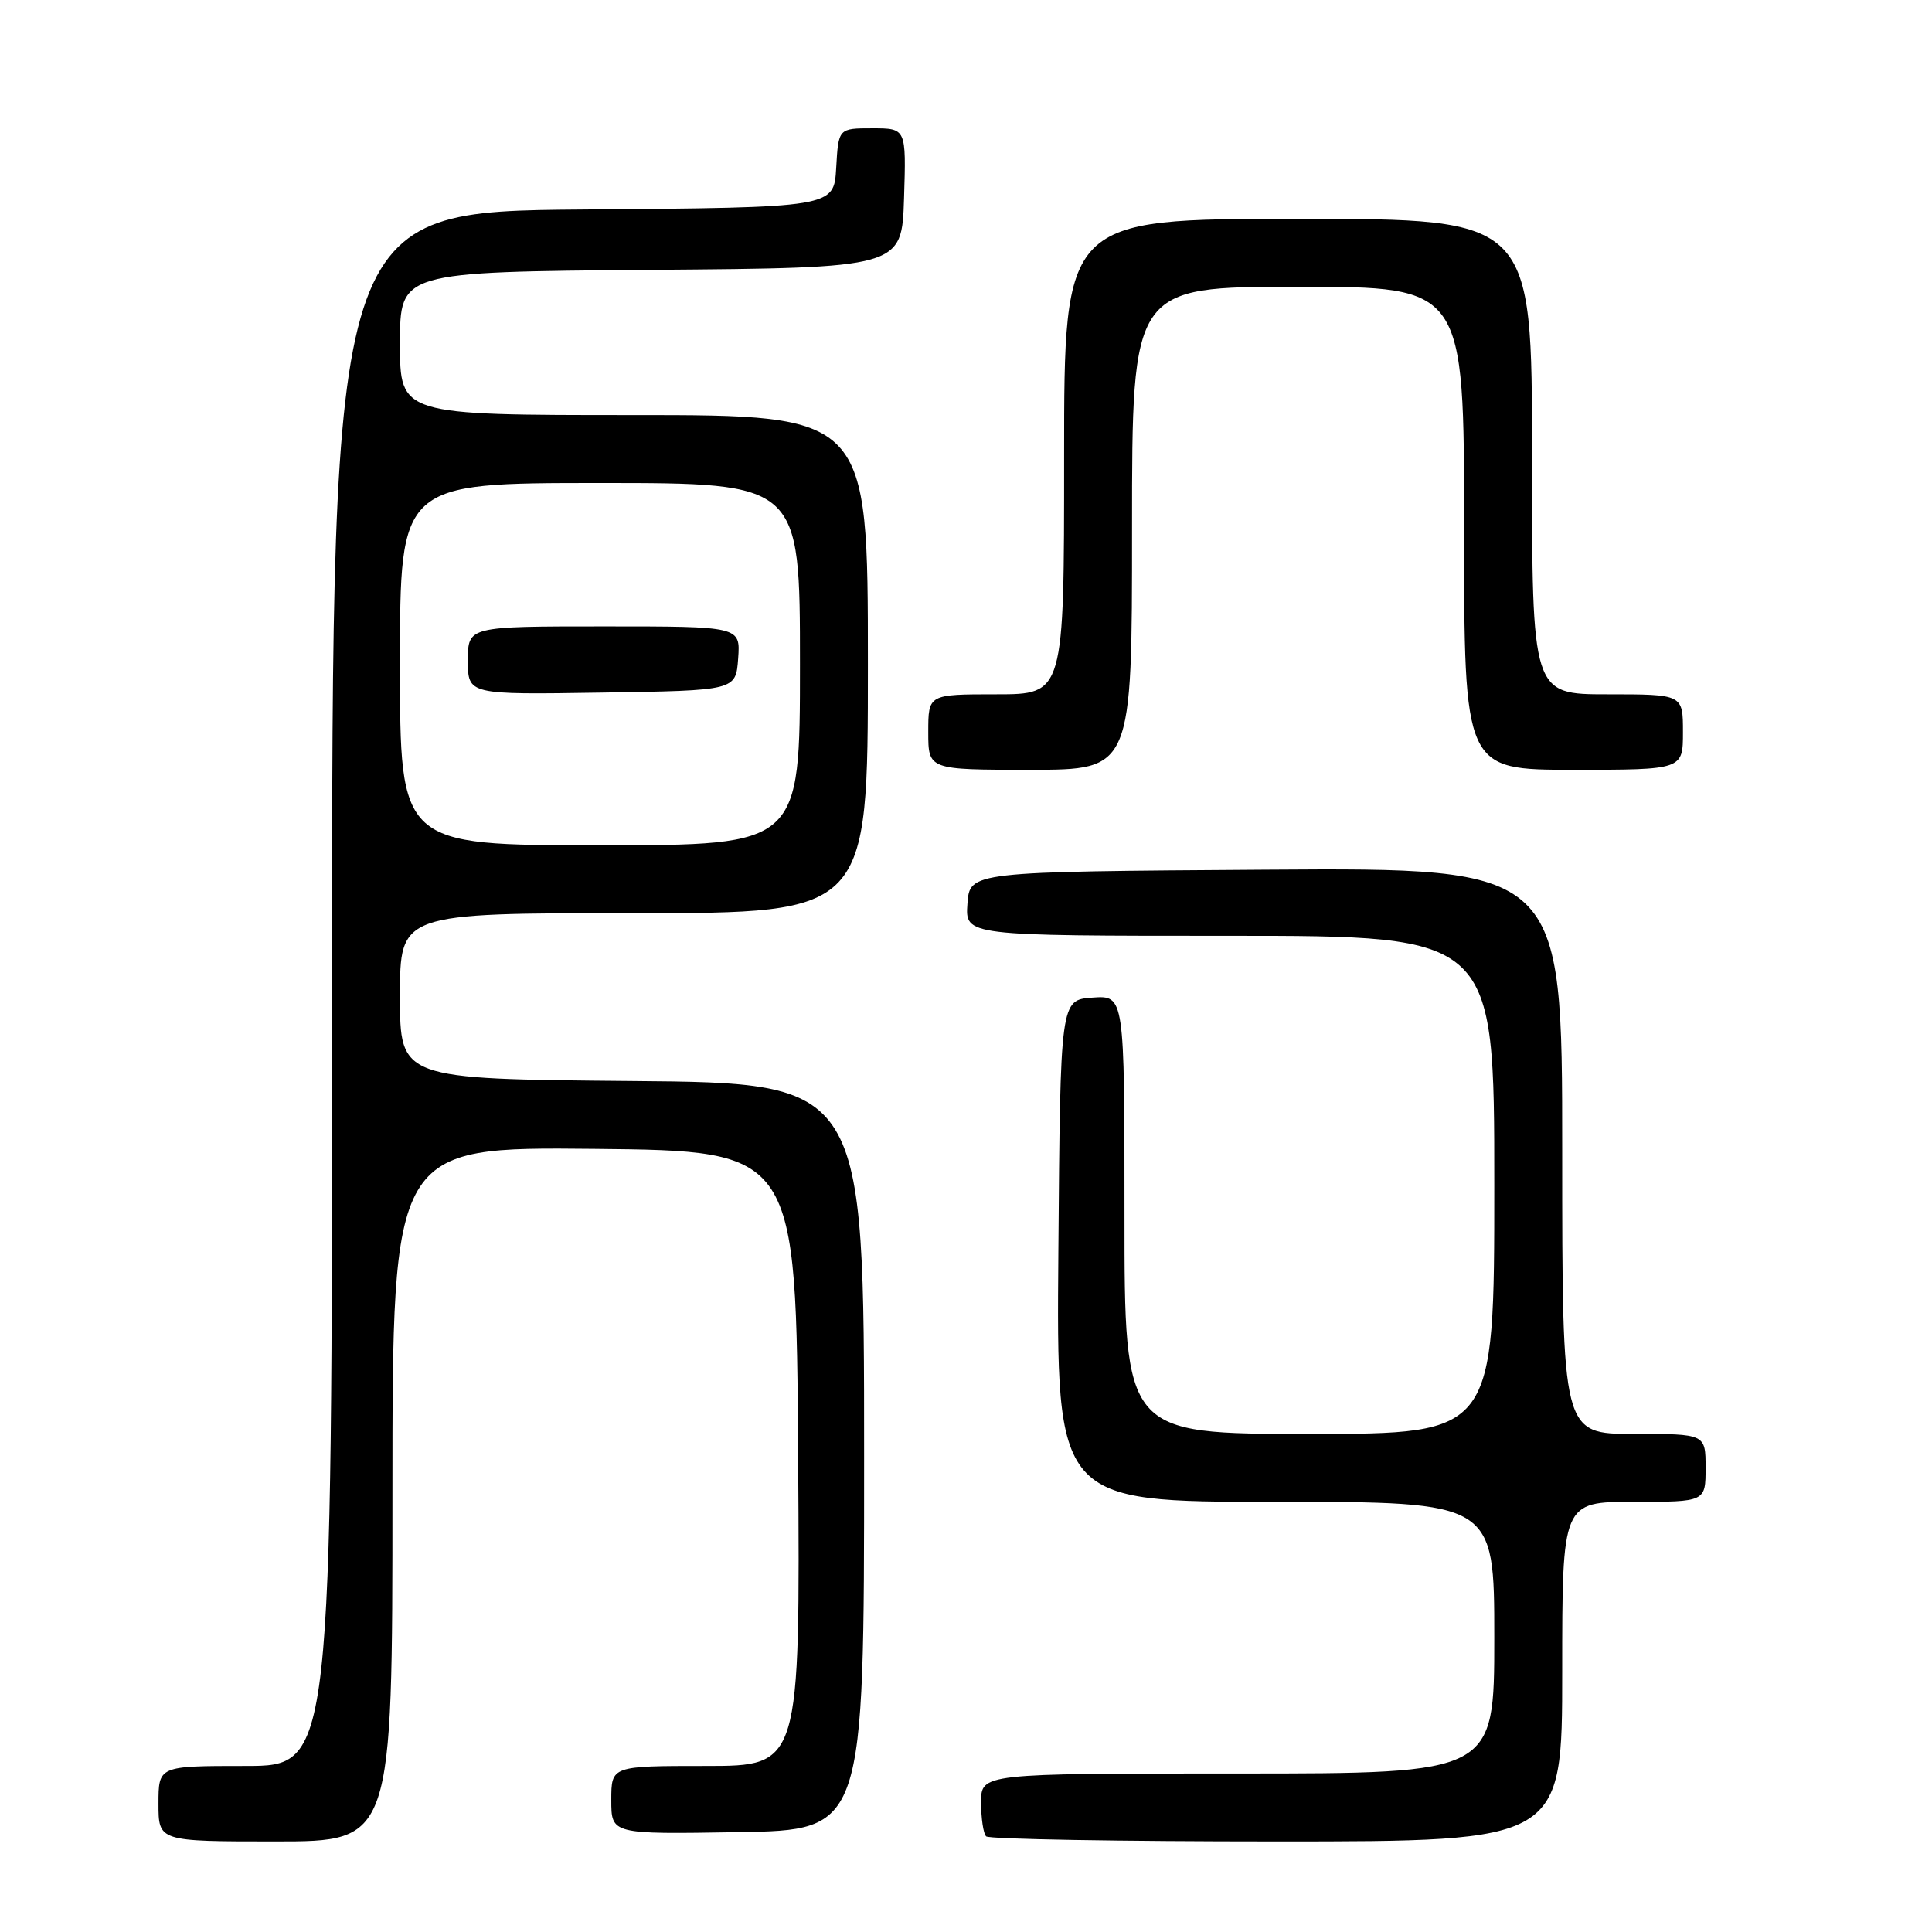 <?xml version="1.0" encoding="UTF-8" standalone="no"?>
<!DOCTYPE svg PUBLIC "-//W3C//DTD SVG 1.1//EN" "http://www.w3.org/Graphics/SVG/1.1/DTD/svg11.dtd" >
<svg xmlns="http://www.w3.org/2000/svg" xmlns:xlink="http://www.w3.org/1999/xlink" version="1.1" viewBox="0 0 256 256">
 <g >
 <path fill="currentColor"
d=" M 52.00 197.98 C 52.00 151.97 52.00 151.97 78.75 152.23 C 105.50 152.50 105.50 152.50 105.76 193.25 C 106.02 234.00 106.02 234.00 93.51 234.00 C 81.00 234.00 81.00 234.00 81.00 238.52 C 81.00 243.05 81.00 243.05 97.75 242.77 C 114.50 242.50 114.50 242.50 114.50 193.00 C 114.50 143.50 114.50 143.50 83.75 143.24 C 53.00 142.97 53.00 142.97 53.00 131.99 C 53.00 121.00 53.00 121.00 84.00 121.00 C 115.00 121.00 115.00 121.00 115.00 88.00 C 115.00 55.00 115.00 55.00 84.00 55.00 C 53.00 55.00 53.00 55.00 53.00 45.51 C 53.00 36.03 53.00 36.03 86.25 35.76 C 119.50 35.50 119.50 35.50 119.79 26.25 C 120.08 17.00 120.08 17.00 115.59 17.00 C 111.10 17.00 111.10 17.00 110.80 22.25 C 110.50 27.50 110.50 27.50 77.25 27.76 C 44.00 28.03 44.00 28.03 44.00 131.01 C 44.00 234.00 44.00 234.00 32.50 234.00 C 21.00 234.00 21.00 234.00 21.00 239.00 C 21.00 244.00 21.00 244.00 36.50 244.00 C 52.00 244.00 52.00 244.00 52.00 197.98 Z  M 207.00 221.50 C 207.00 199.00 207.00 199.00 216.50 199.00 C 226.00 199.00 226.00 199.00 226.00 194.50 C 226.00 190.00 226.00 190.00 216.50 190.00 C 207.00 190.00 207.00 190.00 207.00 152.49 C 207.00 114.98 207.00 114.98 167.75 115.24 C 128.50 115.50 128.50 115.50 128.19 119.75 C 127.89 124.00 127.89 124.00 162.94 124.00 C 198.00 124.00 198.00 124.00 198.00 157.00 C 198.00 190.00 198.00 190.00 173.50 190.00 C 149.00 190.00 149.00 190.00 149.00 160.94 C 149.00 131.89 149.00 131.89 144.75 132.19 C 140.50 132.50 140.50 132.50 140.24 165.75 C 139.97 199.00 139.97 199.00 168.99 199.00 C 198.00 199.00 198.00 199.00 198.00 217.00 C 198.00 235.00 198.00 235.00 164.00 235.00 C 130.00 235.00 130.00 235.00 130.00 238.83 C 130.00 240.94 130.30 242.97 130.67 243.33 C 131.03 243.70 148.36 244.00 169.17 244.00 C 207.00 244.00 207.00 244.00 207.00 221.50 Z  M 150.00 70.00 C 150.00 38.00 150.00 38.00 172.00 38.00 C 194.00 38.00 194.00 38.00 194.00 70.00 C 194.00 102.00 194.00 102.00 208.50 102.00 C 223.00 102.00 223.00 102.00 223.00 97.00 C 223.00 92.00 223.00 92.00 213.00 92.00 C 203.00 92.00 203.00 92.00 203.00 60.50 C 203.00 29.00 203.00 29.00 172.00 29.00 C 141.00 29.00 141.00 29.00 141.00 60.50 C 141.00 92.00 141.00 92.00 132.00 92.00 C 123.00 92.00 123.00 92.00 123.00 97.00 C 123.00 102.00 123.00 102.00 136.50 102.00 C 150.00 102.00 150.00 102.00 150.00 70.00 Z  M 53.00 88.00 C 53.00 64.00 53.00 64.00 79.50 64.00 C 106.00 64.00 106.00 64.00 106.00 88.00 C 106.00 112.00 106.00 112.00 79.50 112.00 C 53.00 112.00 53.00 112.00 53.00 88.00 Z  M 97.81 87.25 C 98.11 83.00 98.11 83.00 80.06 83.00 C 62.00 83.00 62.00 83.00 62.00 87.52 C 62.00 92.05 62.00 92.05 79.75 91.77 C 97.50 91.50 97.50 91.50 97.81 87.25 Z "/>
</g>
</svg>